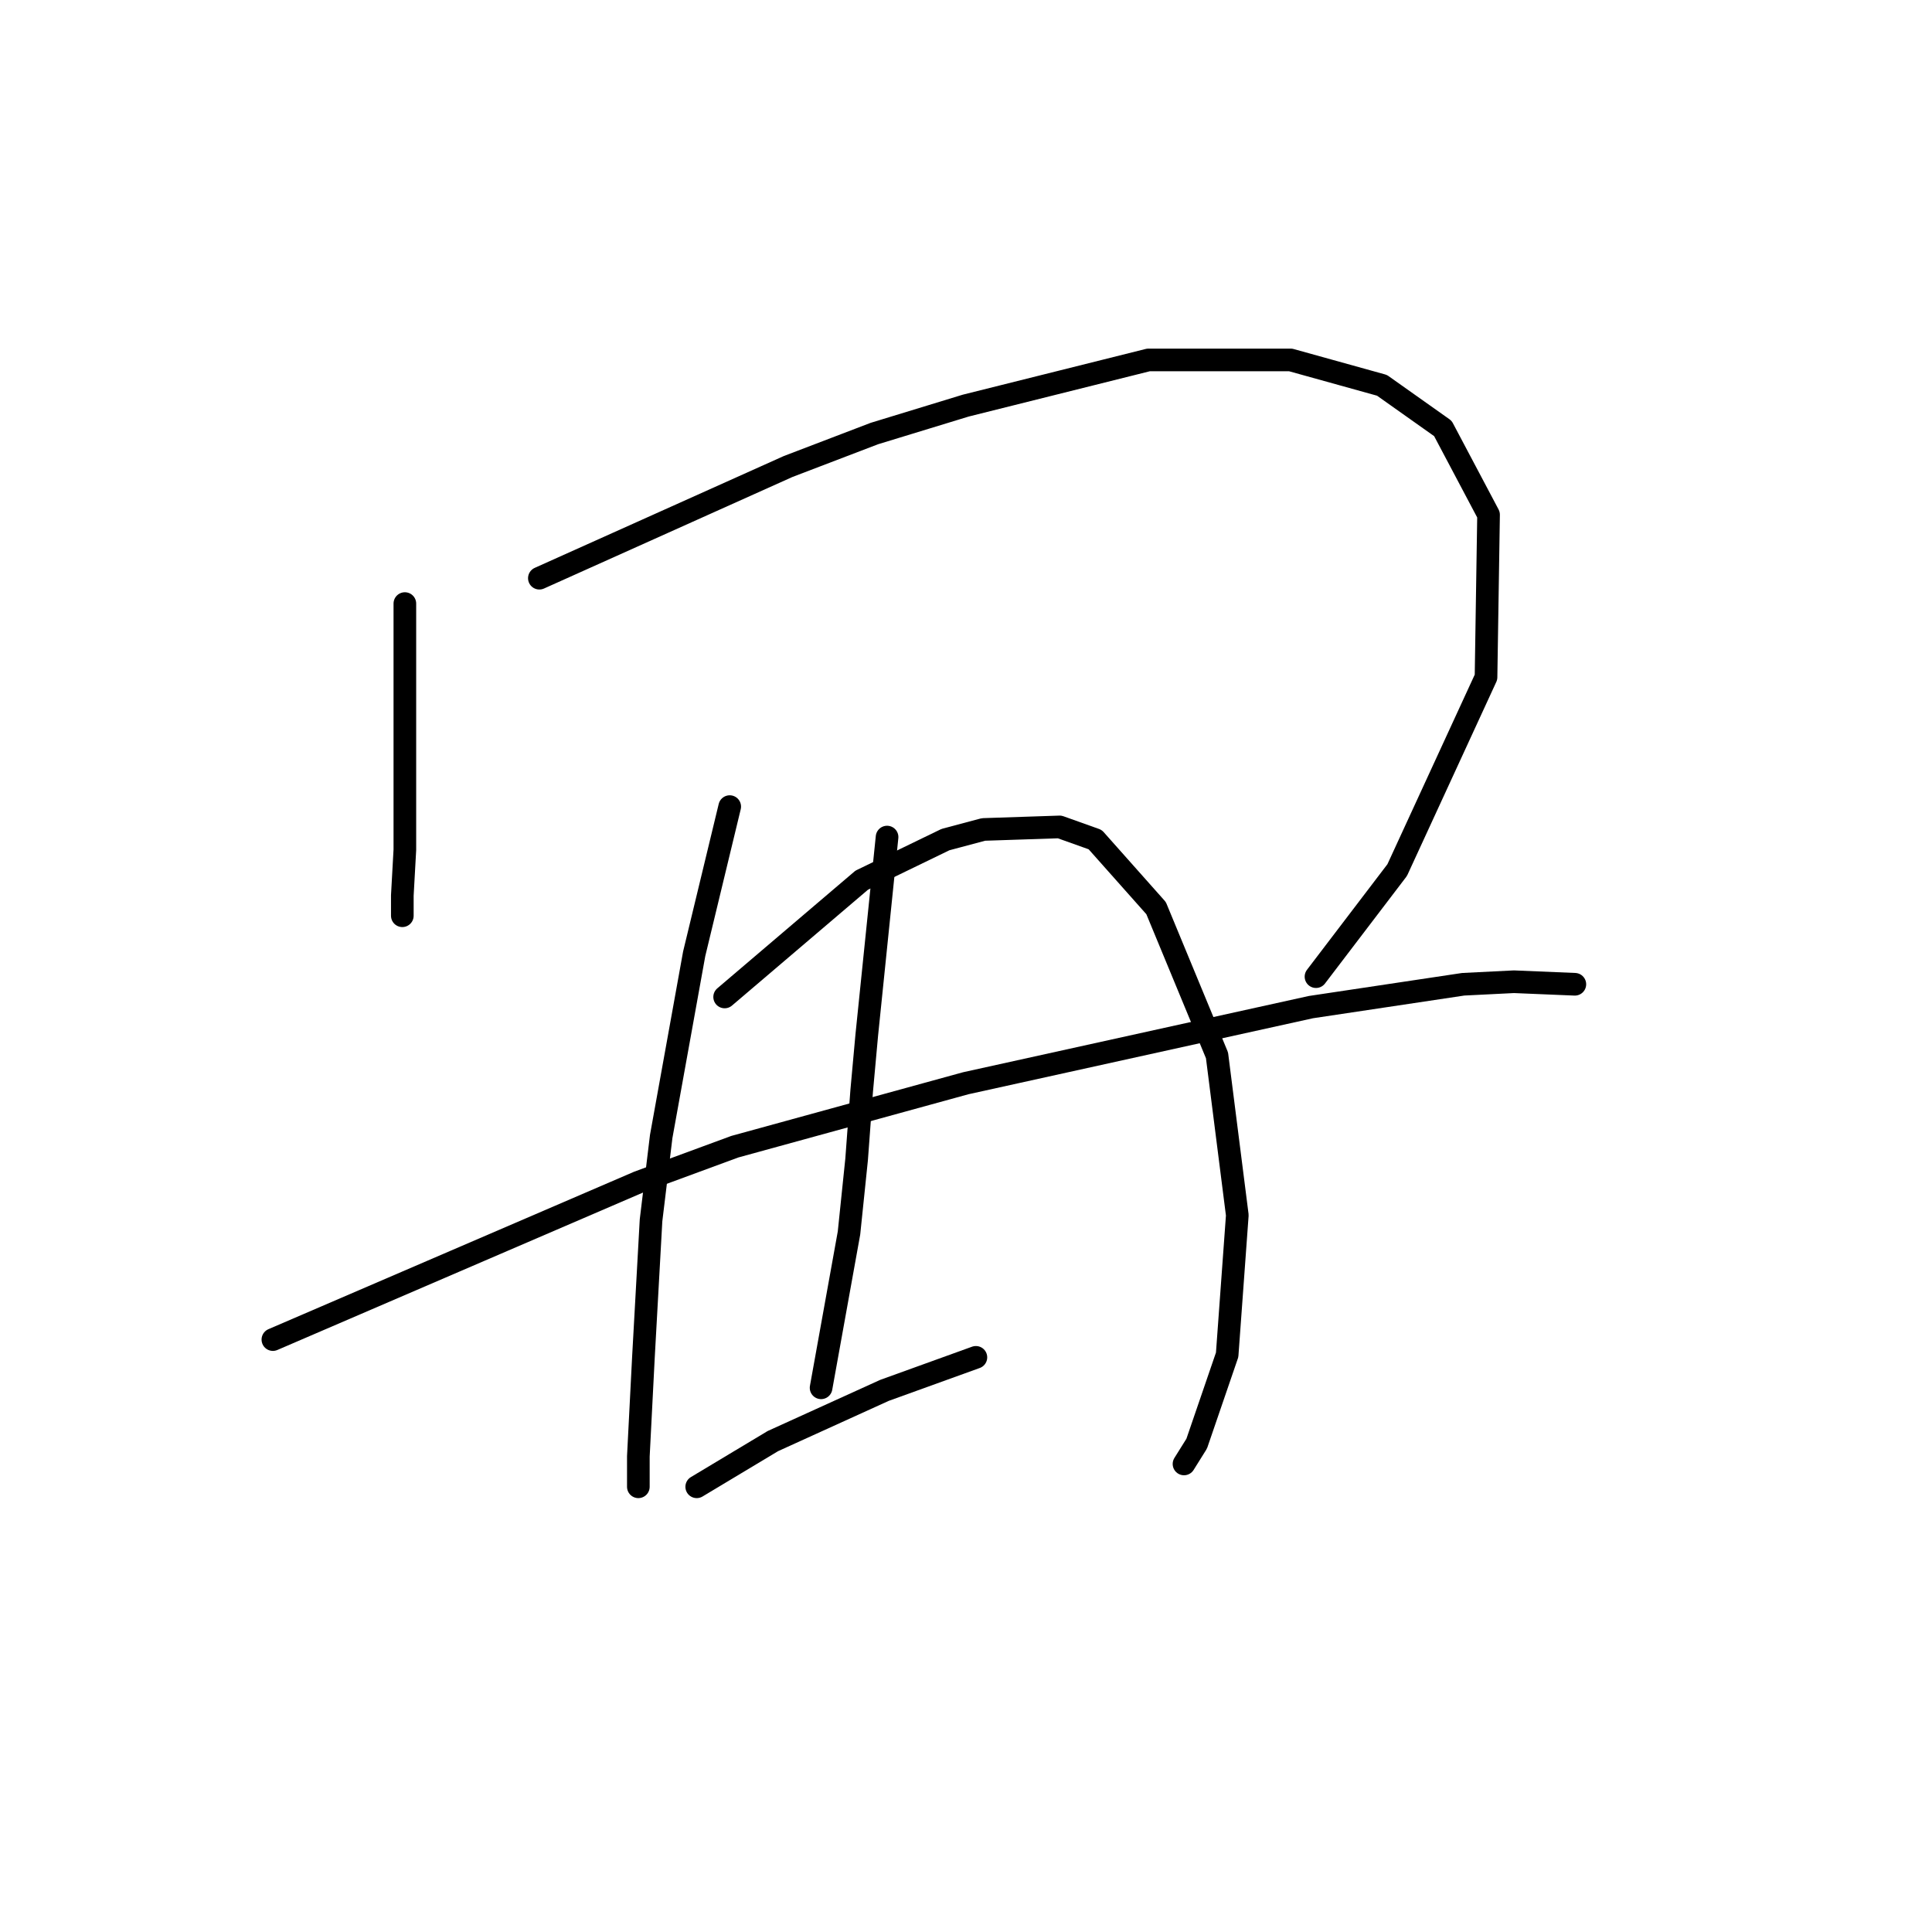 <?xml version="1.0" standalone="no"?>
    <svg width="256" height="256" xmlns="http://www.w3.org/2000/svg" version="1.1">
    <polyline stroke="black" stroke-width="3" stroke-linecap="round" fill="transparent" stroke-linejoin="round" points="53.646 79.977 53.646 86.367 53.646 92.756 53.646 102.845 53.646 112.597 53.31 118.651 53.31 121.341 53.31 121.341 " />
        <polyline stroke="black" stroke-width="3" stroke-linecap="round" fill="transparent" stroke-linejoin="round" points="71.469 76.614 87.948 69.216 104.426 61.817 115.86 57.446 127.966 53.746 152.179 47.693 171.012 47.693 183.118 51.056 191.189 56.773 197.242 68.207 196.906 89.73 185.136 115.288 174.375 129.412 174.375 129.412 " />
        <polyline stroke="black" stroke-width="3" stroke-linecap="round" fill="transparent" stroke-linejoin="round" points="36.159 177.502 60.372 167.077 84.585 156.652 97.364 151.944 127.966 143.536 173.702 133.448 193.879 130.421 200.605 130.085 208.676 130.421 208.676 130.421 " />
        <polyline stroke="black" stroke-width="3" stroke-linecap="round" fill="transparent" stroke-linejoin="round" points="96.691 106.88 94.337 116.633 91.983 126.385 87.611 150.598 86.266 161.696 85.257 179.856 84.585 192.971 84.585 197.007 84.585 197.007 " />
        <polyline stroke="black" stroke-width="3" stroke-linecap="round" fill="transparent" stroke-linejoin="round" points="96.019 132.102 105.098 124.368 114.178 116.633 125.276 111.252 130.32 109.907 140.409 109.571 145.117 111.252 153.188 120.332 161.259 139.837 163.949 161.023 162.604 179.519 158.569 191.29 156.887 193.98 156.887 193.98 " />
        <polyline stroke="black" stroke-width="3" stroke-linecap="round" fill="transparent" stroke-linejoin="round" points="117.541 110.916 116.196 124.031 114.851 137.147 114.178 144.545 113.506 153.625 112.497 163.377 108.798 183.891 108.798 183.891 " />
        <polyline stroke="black" stroke-width="3" stroke-linecap="round" fill="transparent" stroke-linejoin="round" points="92.319 197.007 97.364 193.98 102.408 190.953 117.205 184.228 129.311 179.856 129.311 179.856 " />
        </svg>